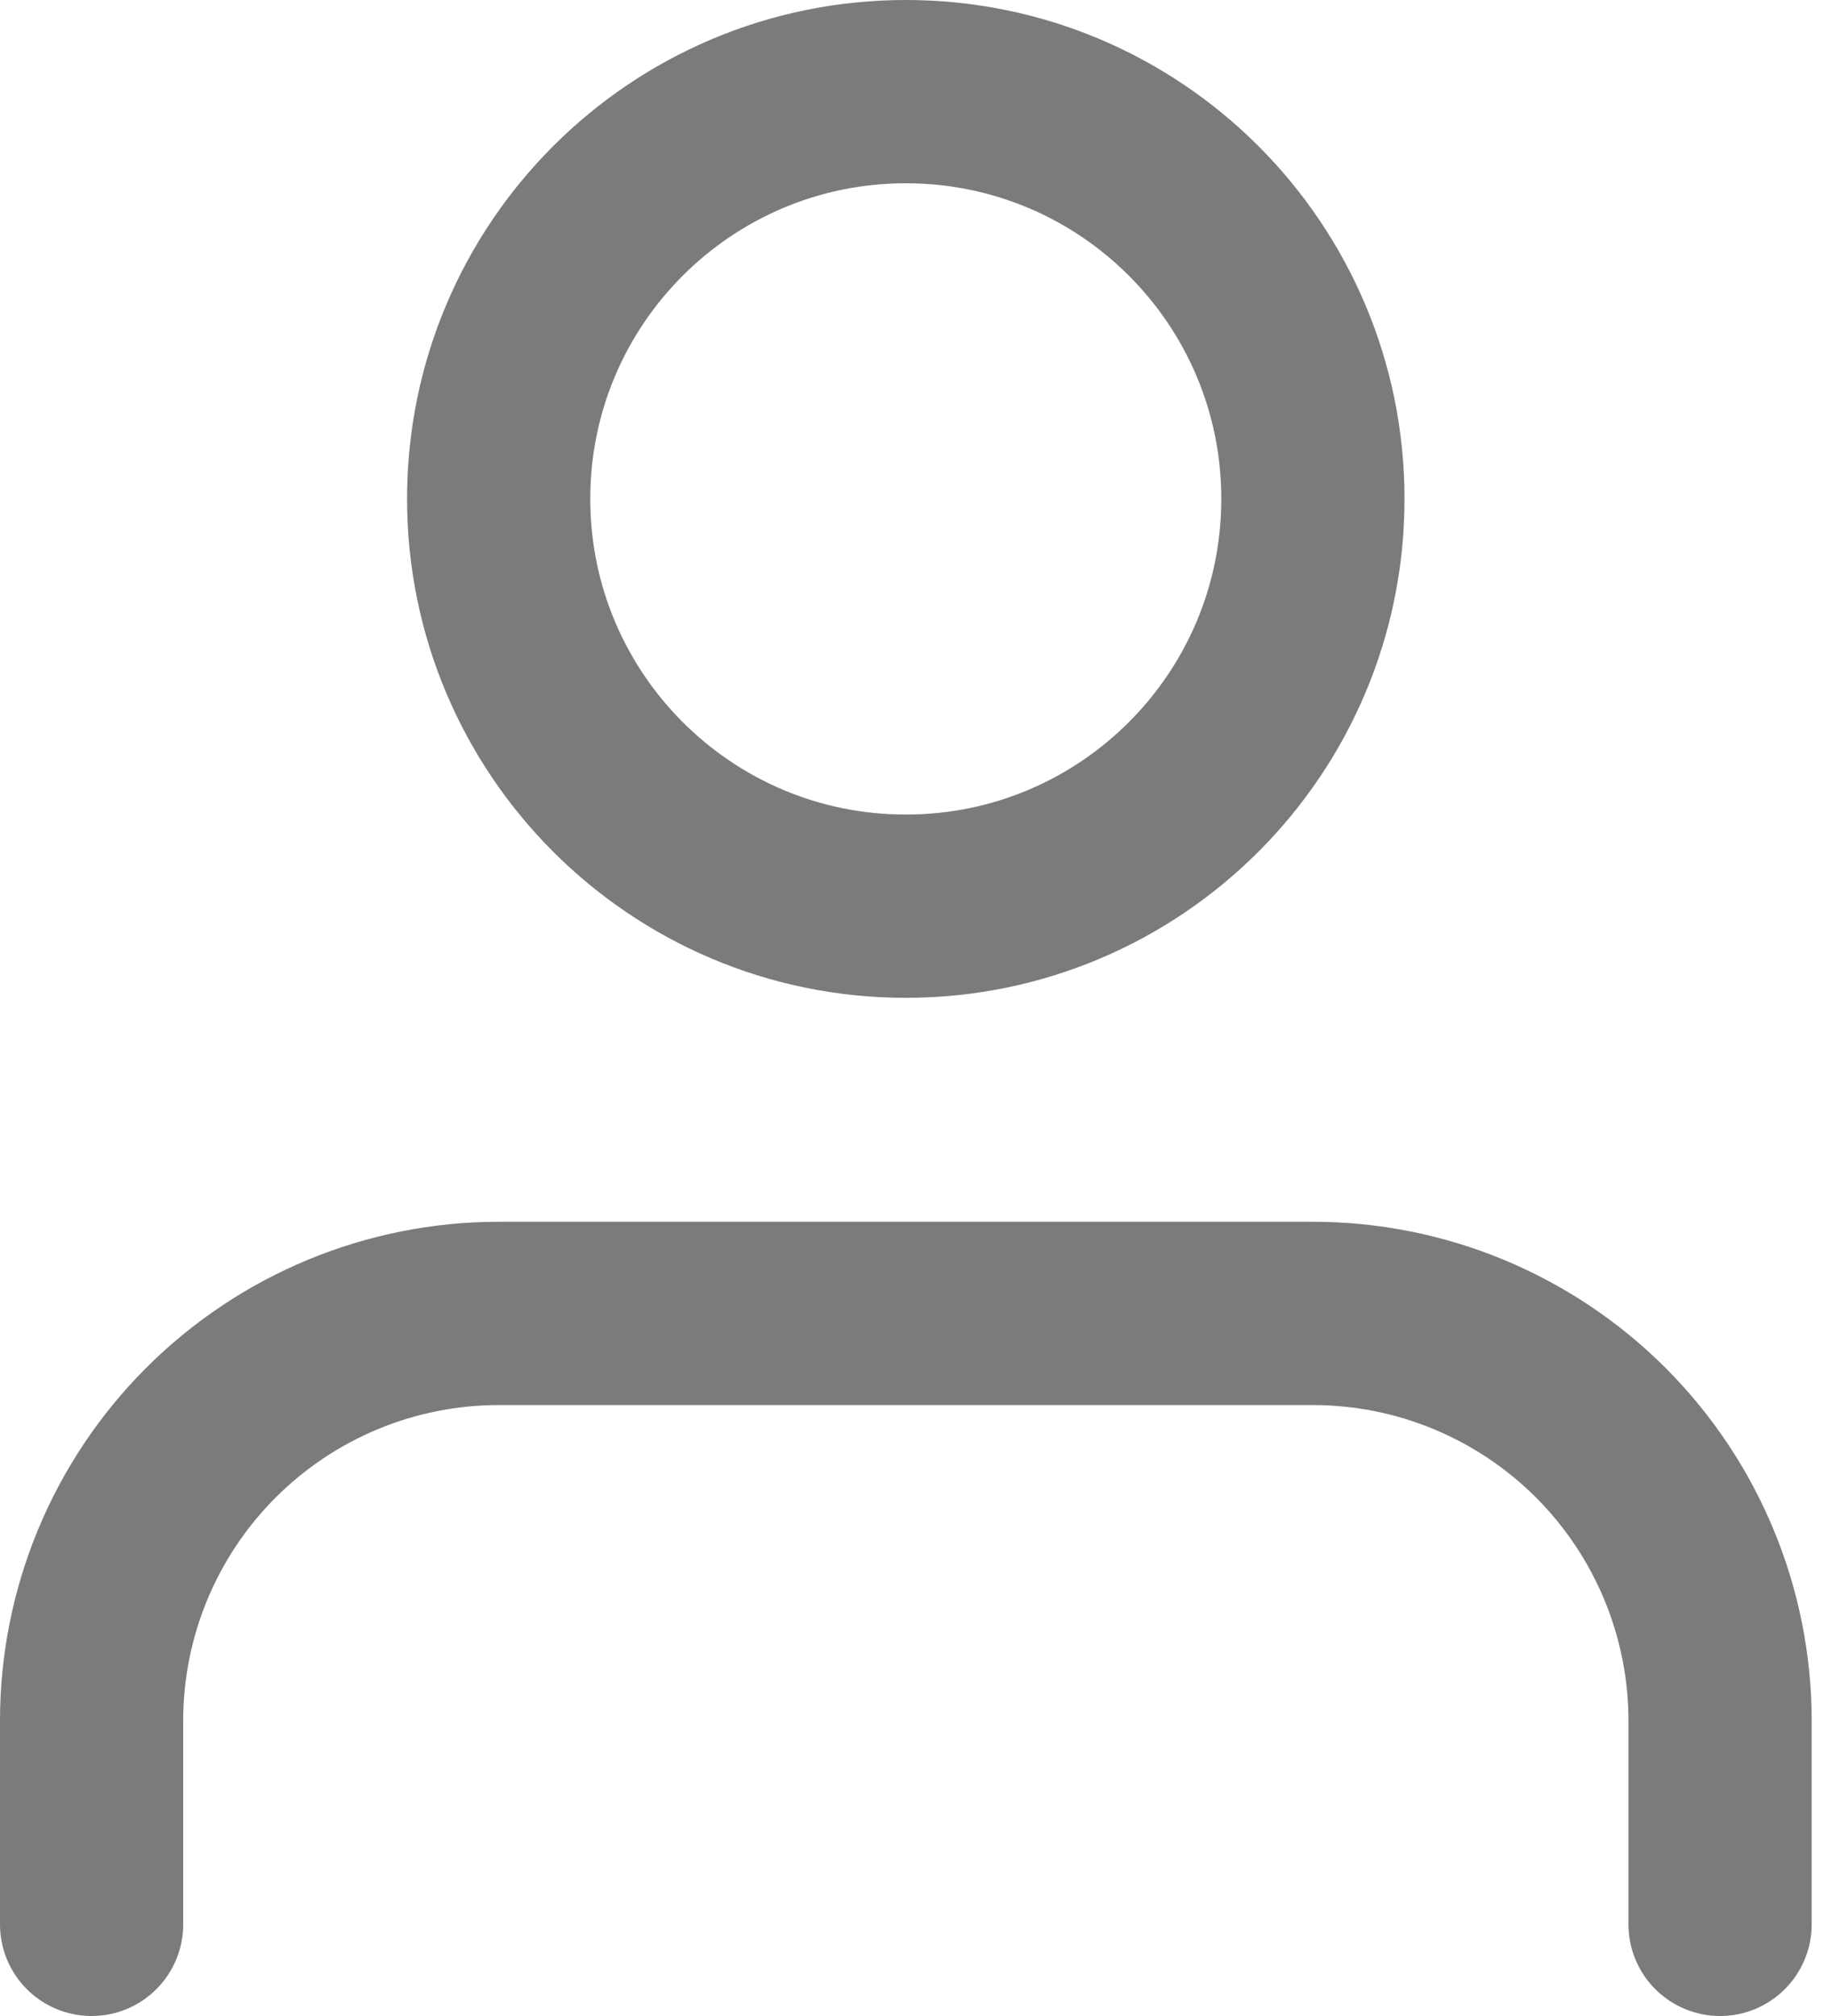 <svg width="20" height="22" viewBox="0 0 20 22" fill="none" xmlns="http://www.w3.org/2000/svg">
    <path d="M18.778 21V18.778C18.778 17.599 18.309 16.469 17.476 15.635C16.642 14.802 15.512 14.333 14.333 14.333H5.444C4.266 14.333 3.135 14.802 2.302 15.635C1.468 16.469 1 17.599 1 18.778V21M14.333 5.444C14.333 7.899 12.344 9.889 9.889 9.889C7.434 9.889 5.444 7.899 5.444 5.444C5.444 2.99 7.434 1 9.889 1C12.344 1 14.333 2.99 14.333 5.444Z"
          stroke="#232323" stroke-opacity="0.6" stroke-width="2" stroke-linecap="round" stroke-linejoin="round"/>
</svg>
